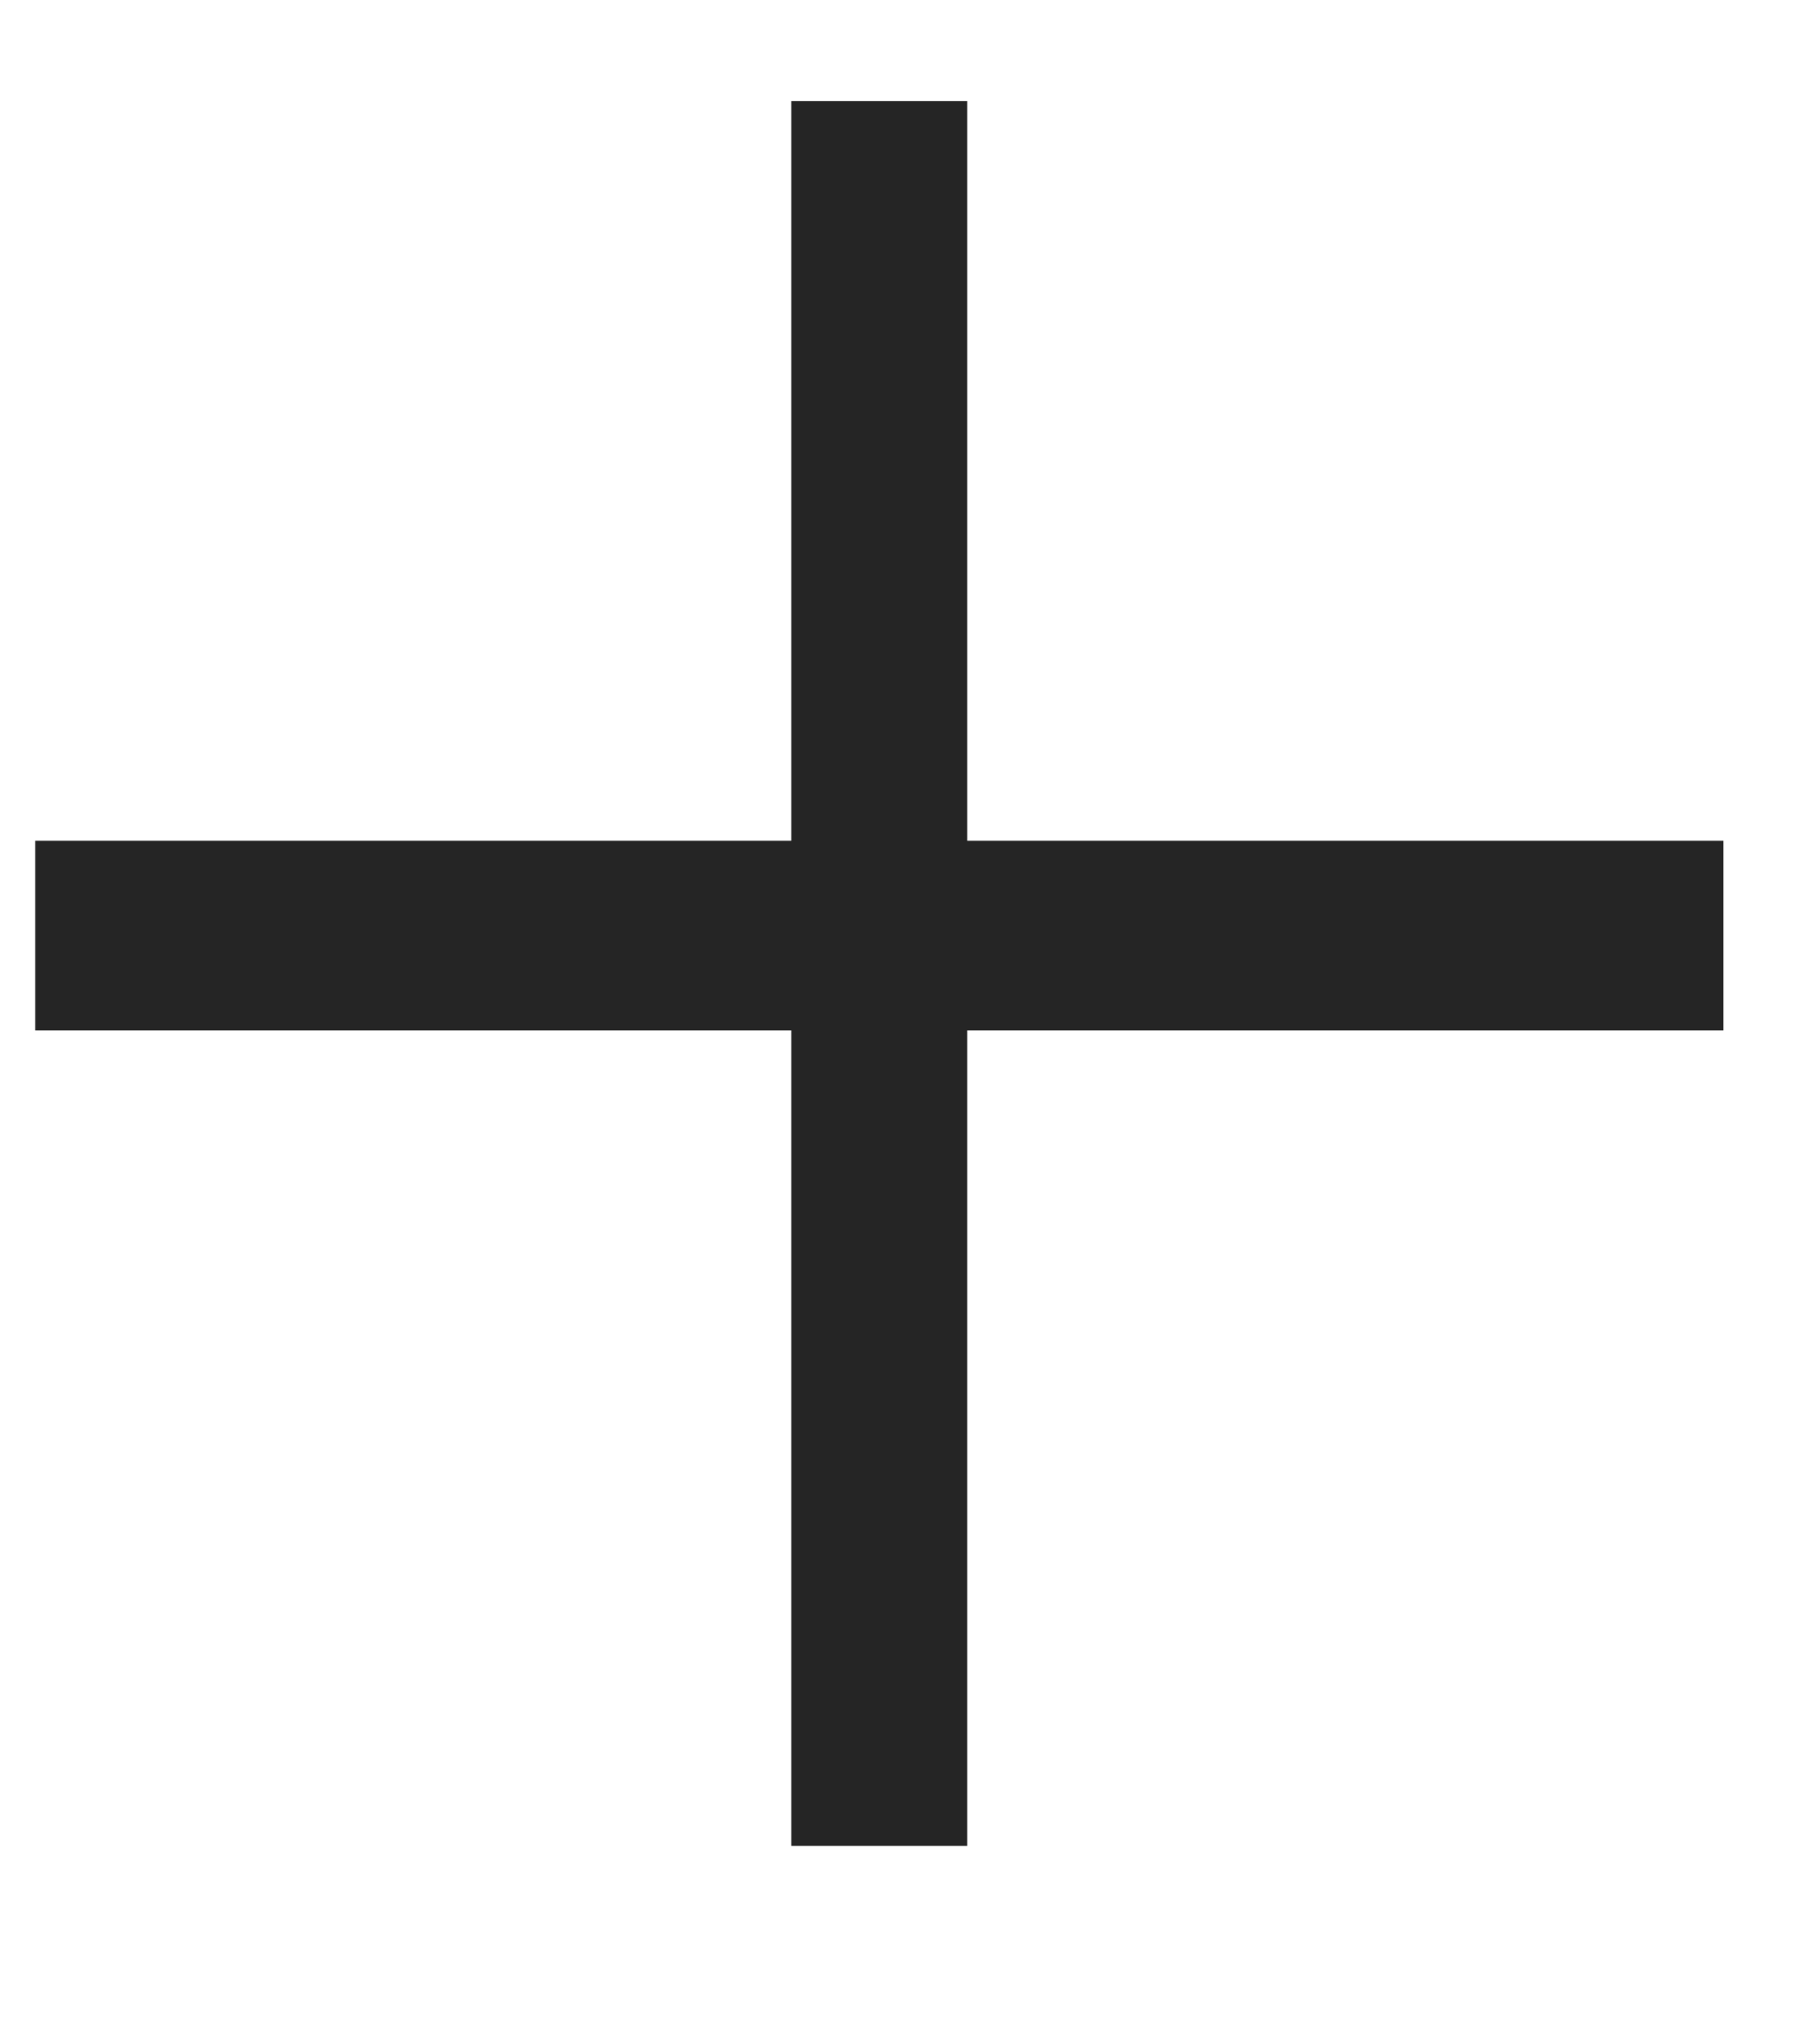 <svg width="9" height="10" viewBox="0 0 9 10" fill="none" xmlns="http://www.w3.org/2000/svg">
<path d="M8.522 4.156H4.783V0.5H3.913V4.156H0.174V5.094H3.913V9.125H4.783V5.094H8.522V4.156Z" fill="#252525"/>
</svg>

